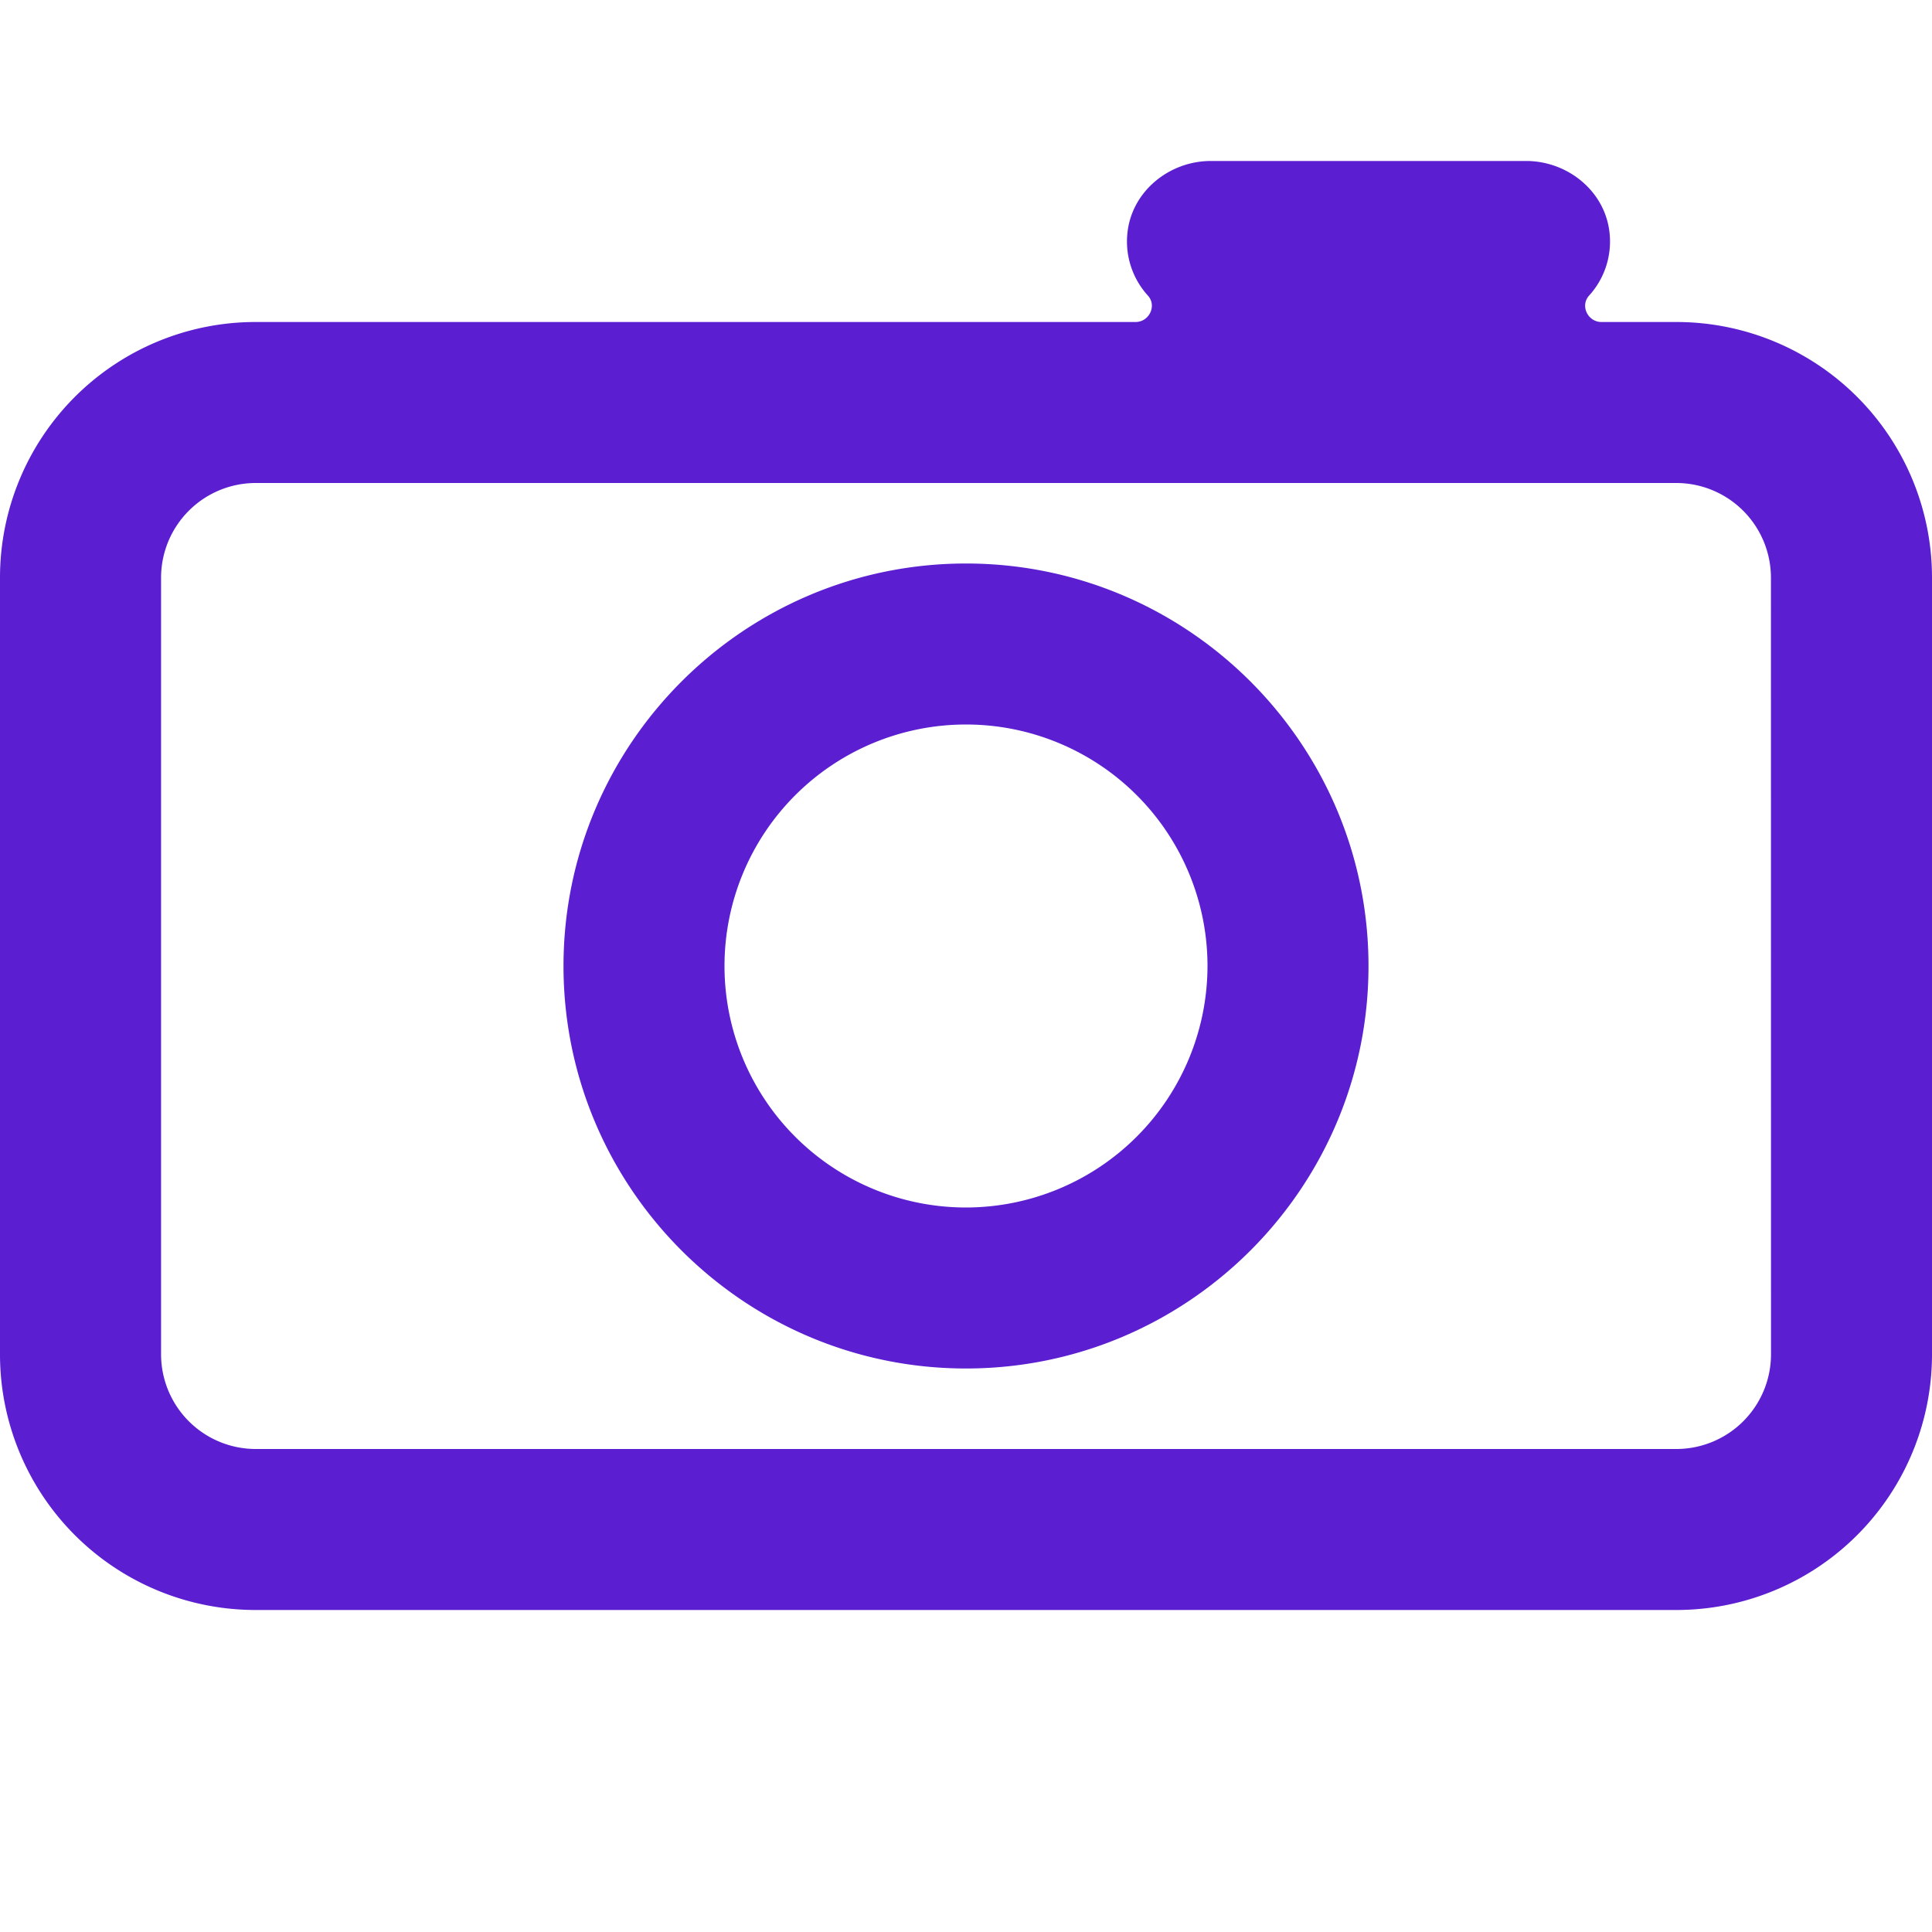 <svg id="Livello_1" data-name="Livello 1" xmlns="http://www.w3.org/2000/svg" viewBox="0 0 1024 1024"><defs><style>.cls-1{fill:#5b1ed1;}</style></defs><path class="cls-1" d="M512,298.67c-117.63,0-213.33,95.7-213.33,213.33S394.37,725.33,512,725.33,725.33,629.63,725.33,512,629.63,298.67,512,298.67ZM512,640A128,128,0,1,1,640,512,128.14,128.14,0,0,1,512,640Z"/><path class="cls-1" d="M888.52,170.67H848.8c-7.23,0-11.41-8.63-6.55-14a42.56,42.56,0,0,0,10.88-32.88c-2.12-22.18-22-38.47-44.3-38.47h-167c-22.28,0-42.18,16.29-44.3,38.47a42.6,42.6,0,0,0,10.88,32.88c4.87,5.36.69,14-6.55,14H135.48A135.48,135.48,0,0,0,0,306.15v411.7A135.48,135.48,0,0,0,135.48,853.33h753A135.48,135.48,0,0,0,1024,717.85V306.15A135.48,135.48,0,0,0,888.52,170.67Zm50.15,547.18A50.21,50.21,0,0,1,888.52,768h-753a50.21,50.21,0,0,1-50.15-50.15V306.15A50.21,50.21,0,0,1,135.48,256h753a50.21,50.21,0,0,1,50.15,50.15Z"/></svg>